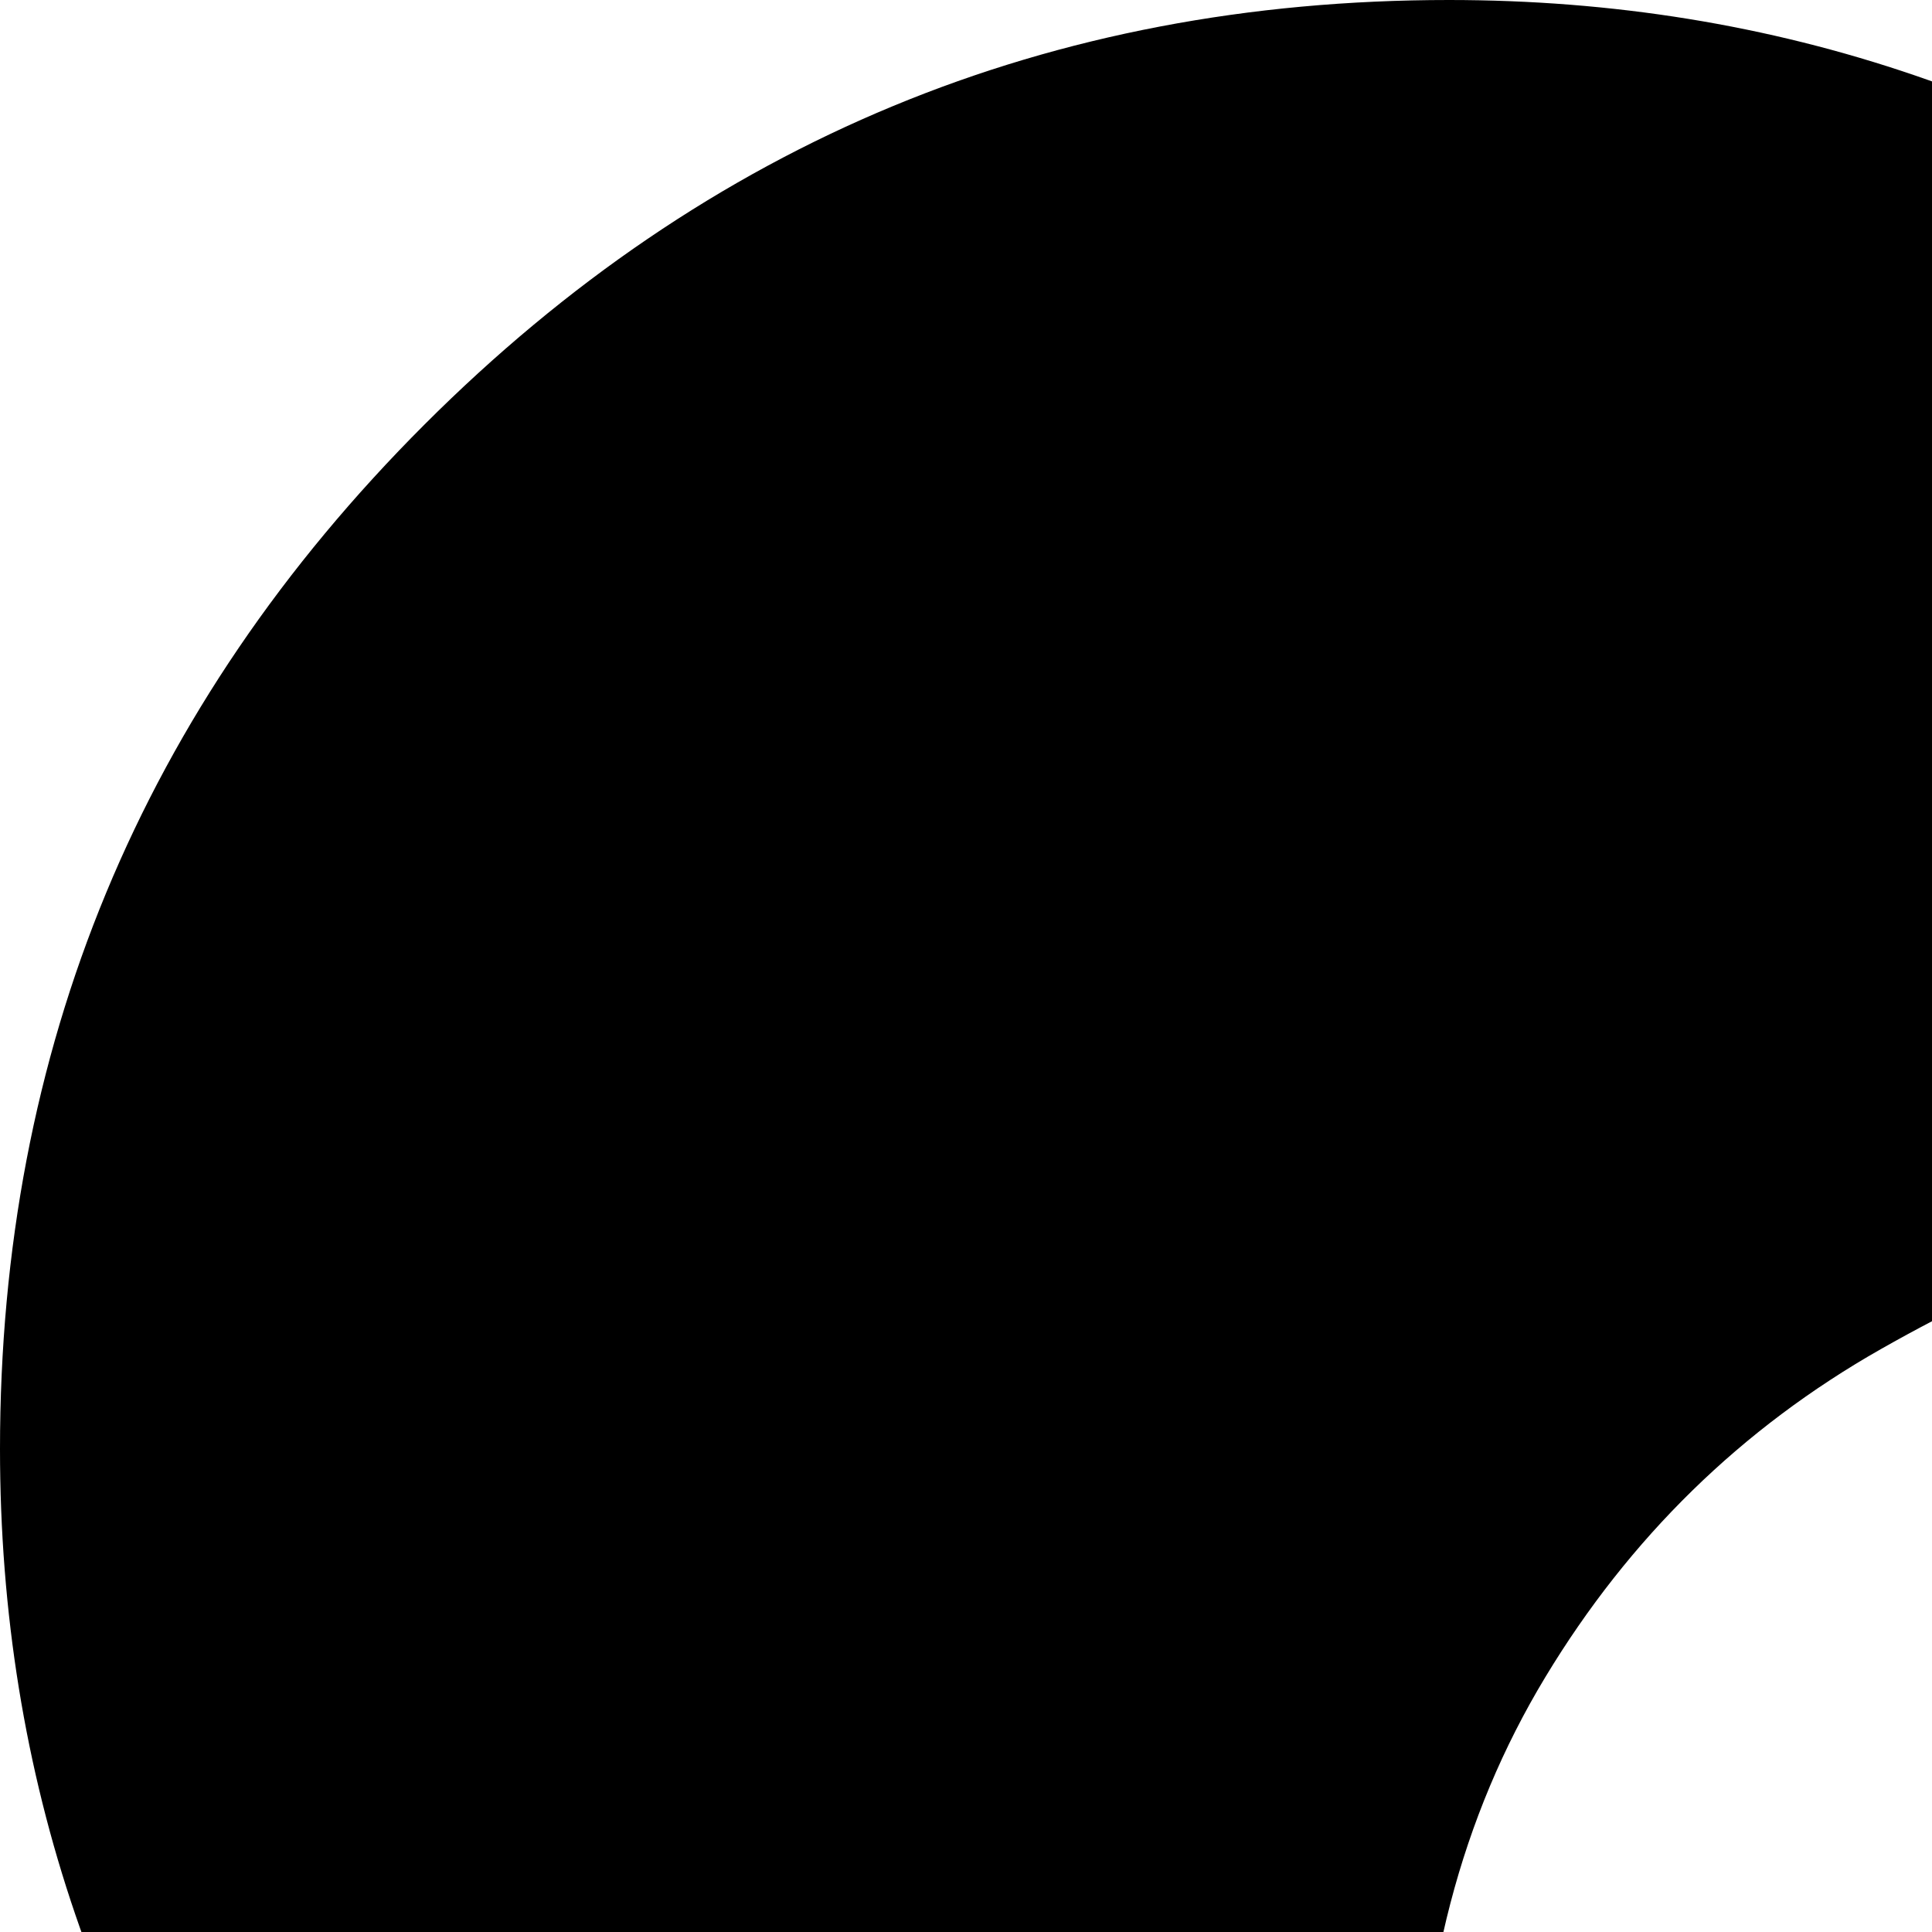 <svg xmlns="http://www.w3.org/2000/svg" version="1.1" viewBox="0 0 512 512" fill="currentColor"><path fill="currentColor" d="M1173 935q0-50-19.5-91.5T1105 775t-73-49t-82.5-34t-87.5-23l-104-24q-30-7-44-10.5T679 623t-30-16t-16.5-21t-7.5-30q0-77 144-77q43 0 77 12t54 28.5t38 33.5t40 29t48 12q47 0 75.5-32t28.5-77q0-55-56-99.5T932 318t-182-23q-68 0-132 15.5t-119.5 47t-89 87T376 573q0 61 19 106.5t56 75.5t80 48.5T634 836l146 36q90 22 112 36q32 20 32 60q0 39-40 64.5T779 1058q-51 0-91.5-16t-65-38.5t-45.5-45t-46-38.5t-54-16q-50 0-75.5 30t-25.5 75q0 92 122 157.5t291 65.5q73 0 140-18.5t122.5-53.5t88.5-93.5t33-131.5m363 217q0 159-112.5 271.5T1152 1536q-130 0-234-80q-77 16-150 16q-143 0-273.5-55.5t-225-150t-150-225T64 768q0-73 16-150Q0 514 0 384q0-159 112.5-271.5T384 0q130 0 234 80q77-16 150-16q143 0 273.5 55.5t225 150t150 225T1472 768q0 73-16 150q80 104 80 234"/></svg>